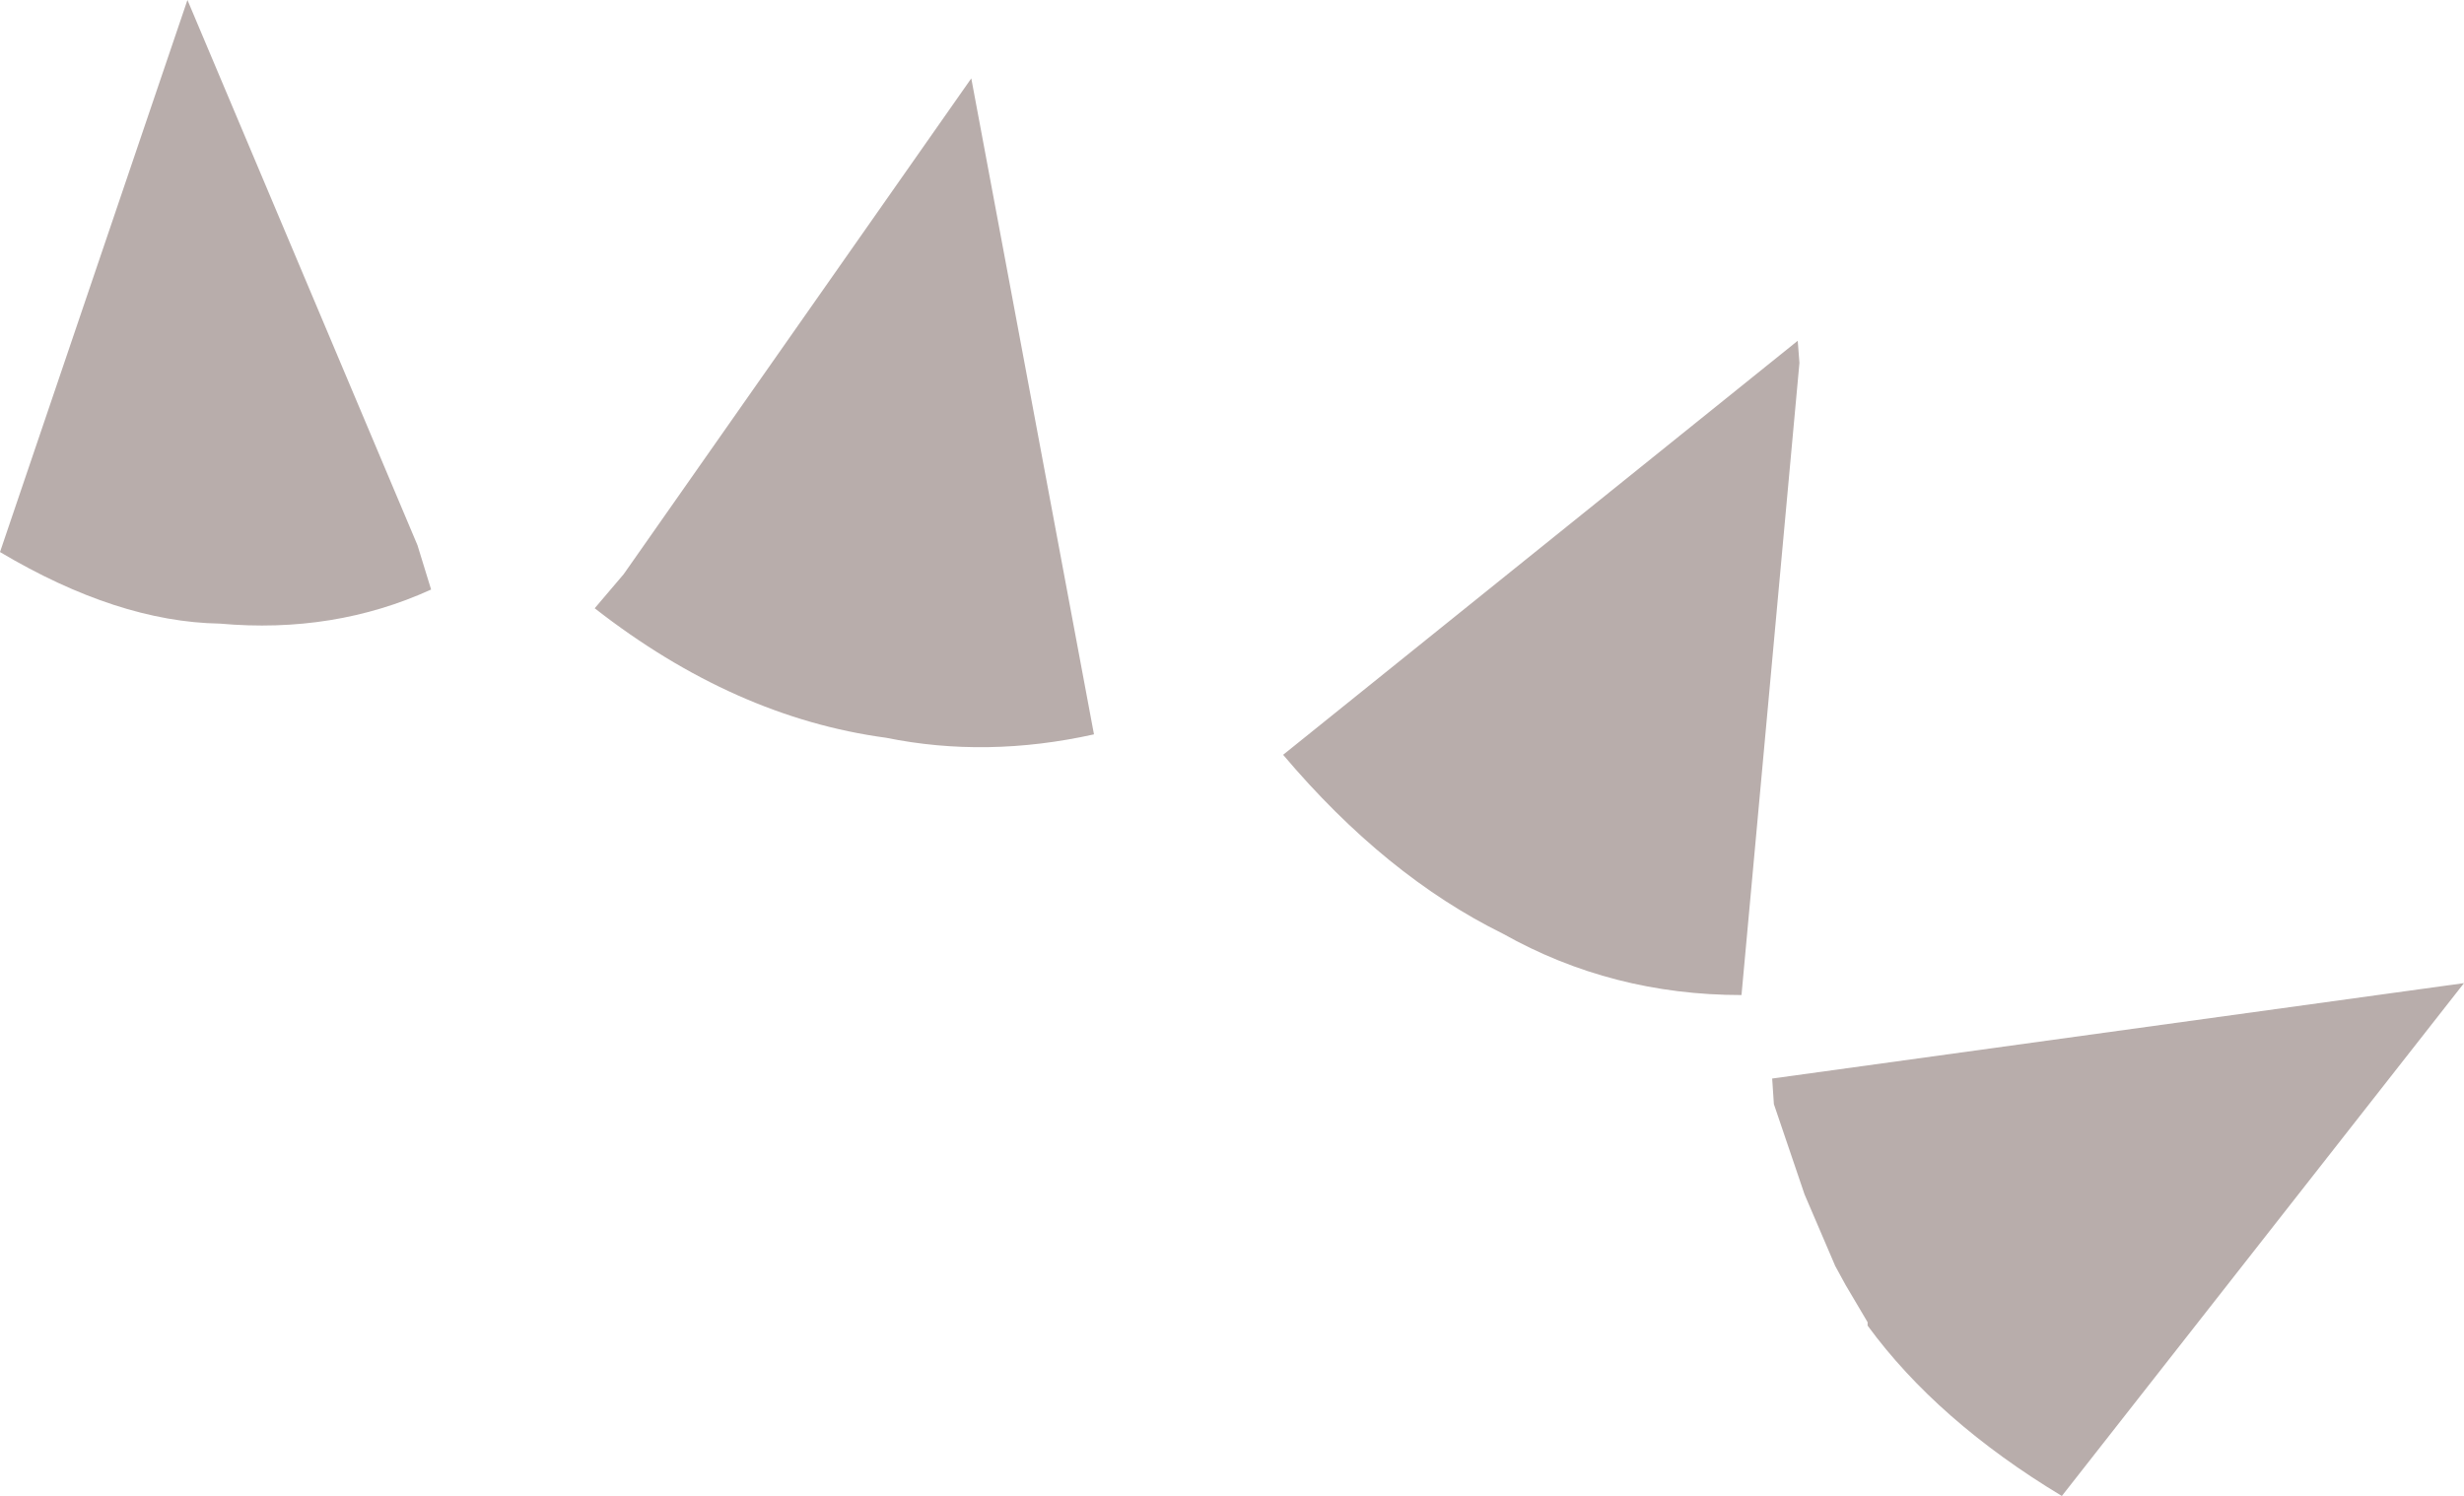 <?xml version="1.0" encoding="UTF-8" standalone="no"?>
<svg xmlns:xlink="http://www.w3.org/1999/xlink" height="43.9px" width="72.3px" xmlns="http://www.w3.org/2000/svg">
  <g transform="matrix(1.0, 0.0, 0.0, 1.0, 64.45, 32.55)">
    <path d="M-46.15 -15.7 L-35.95 -30.25 -32.35 -11.0 Q-35.5 -10.3 -38.45 -10.9 -42.9 -11.5 -47.0 -14.7 L-46.15 -15.7 M-52.2 -16.55 L-51.8 -15.25 Q-54.65 -13.95 -58.0 -14.25 -61.0 -14.3 -64.45 -16.35 L-58.95 -32.55 -52.2 -16.55 M-11.5 2.5 L-12.4 -0.15 -12.45 -0.9 7.85 -3.7 -3.95 11.35 Q-7.6 9.15 -9.65 6.35 L-9.65 6.25 -10.3 5.15 -10.6 4.6 -11.5 2.5 M-11.65 -21.9 L-13.35 -3.35 Q-17.15 -3.35 -20.35 -5.15 -23.8 -6.85 -26.8 -10.4 L-11.7 -22.55 -11.65 -21.9" fill="#b8adab" fill-rule="evenodd" stroke="none"/>
  </g>
</svg>
